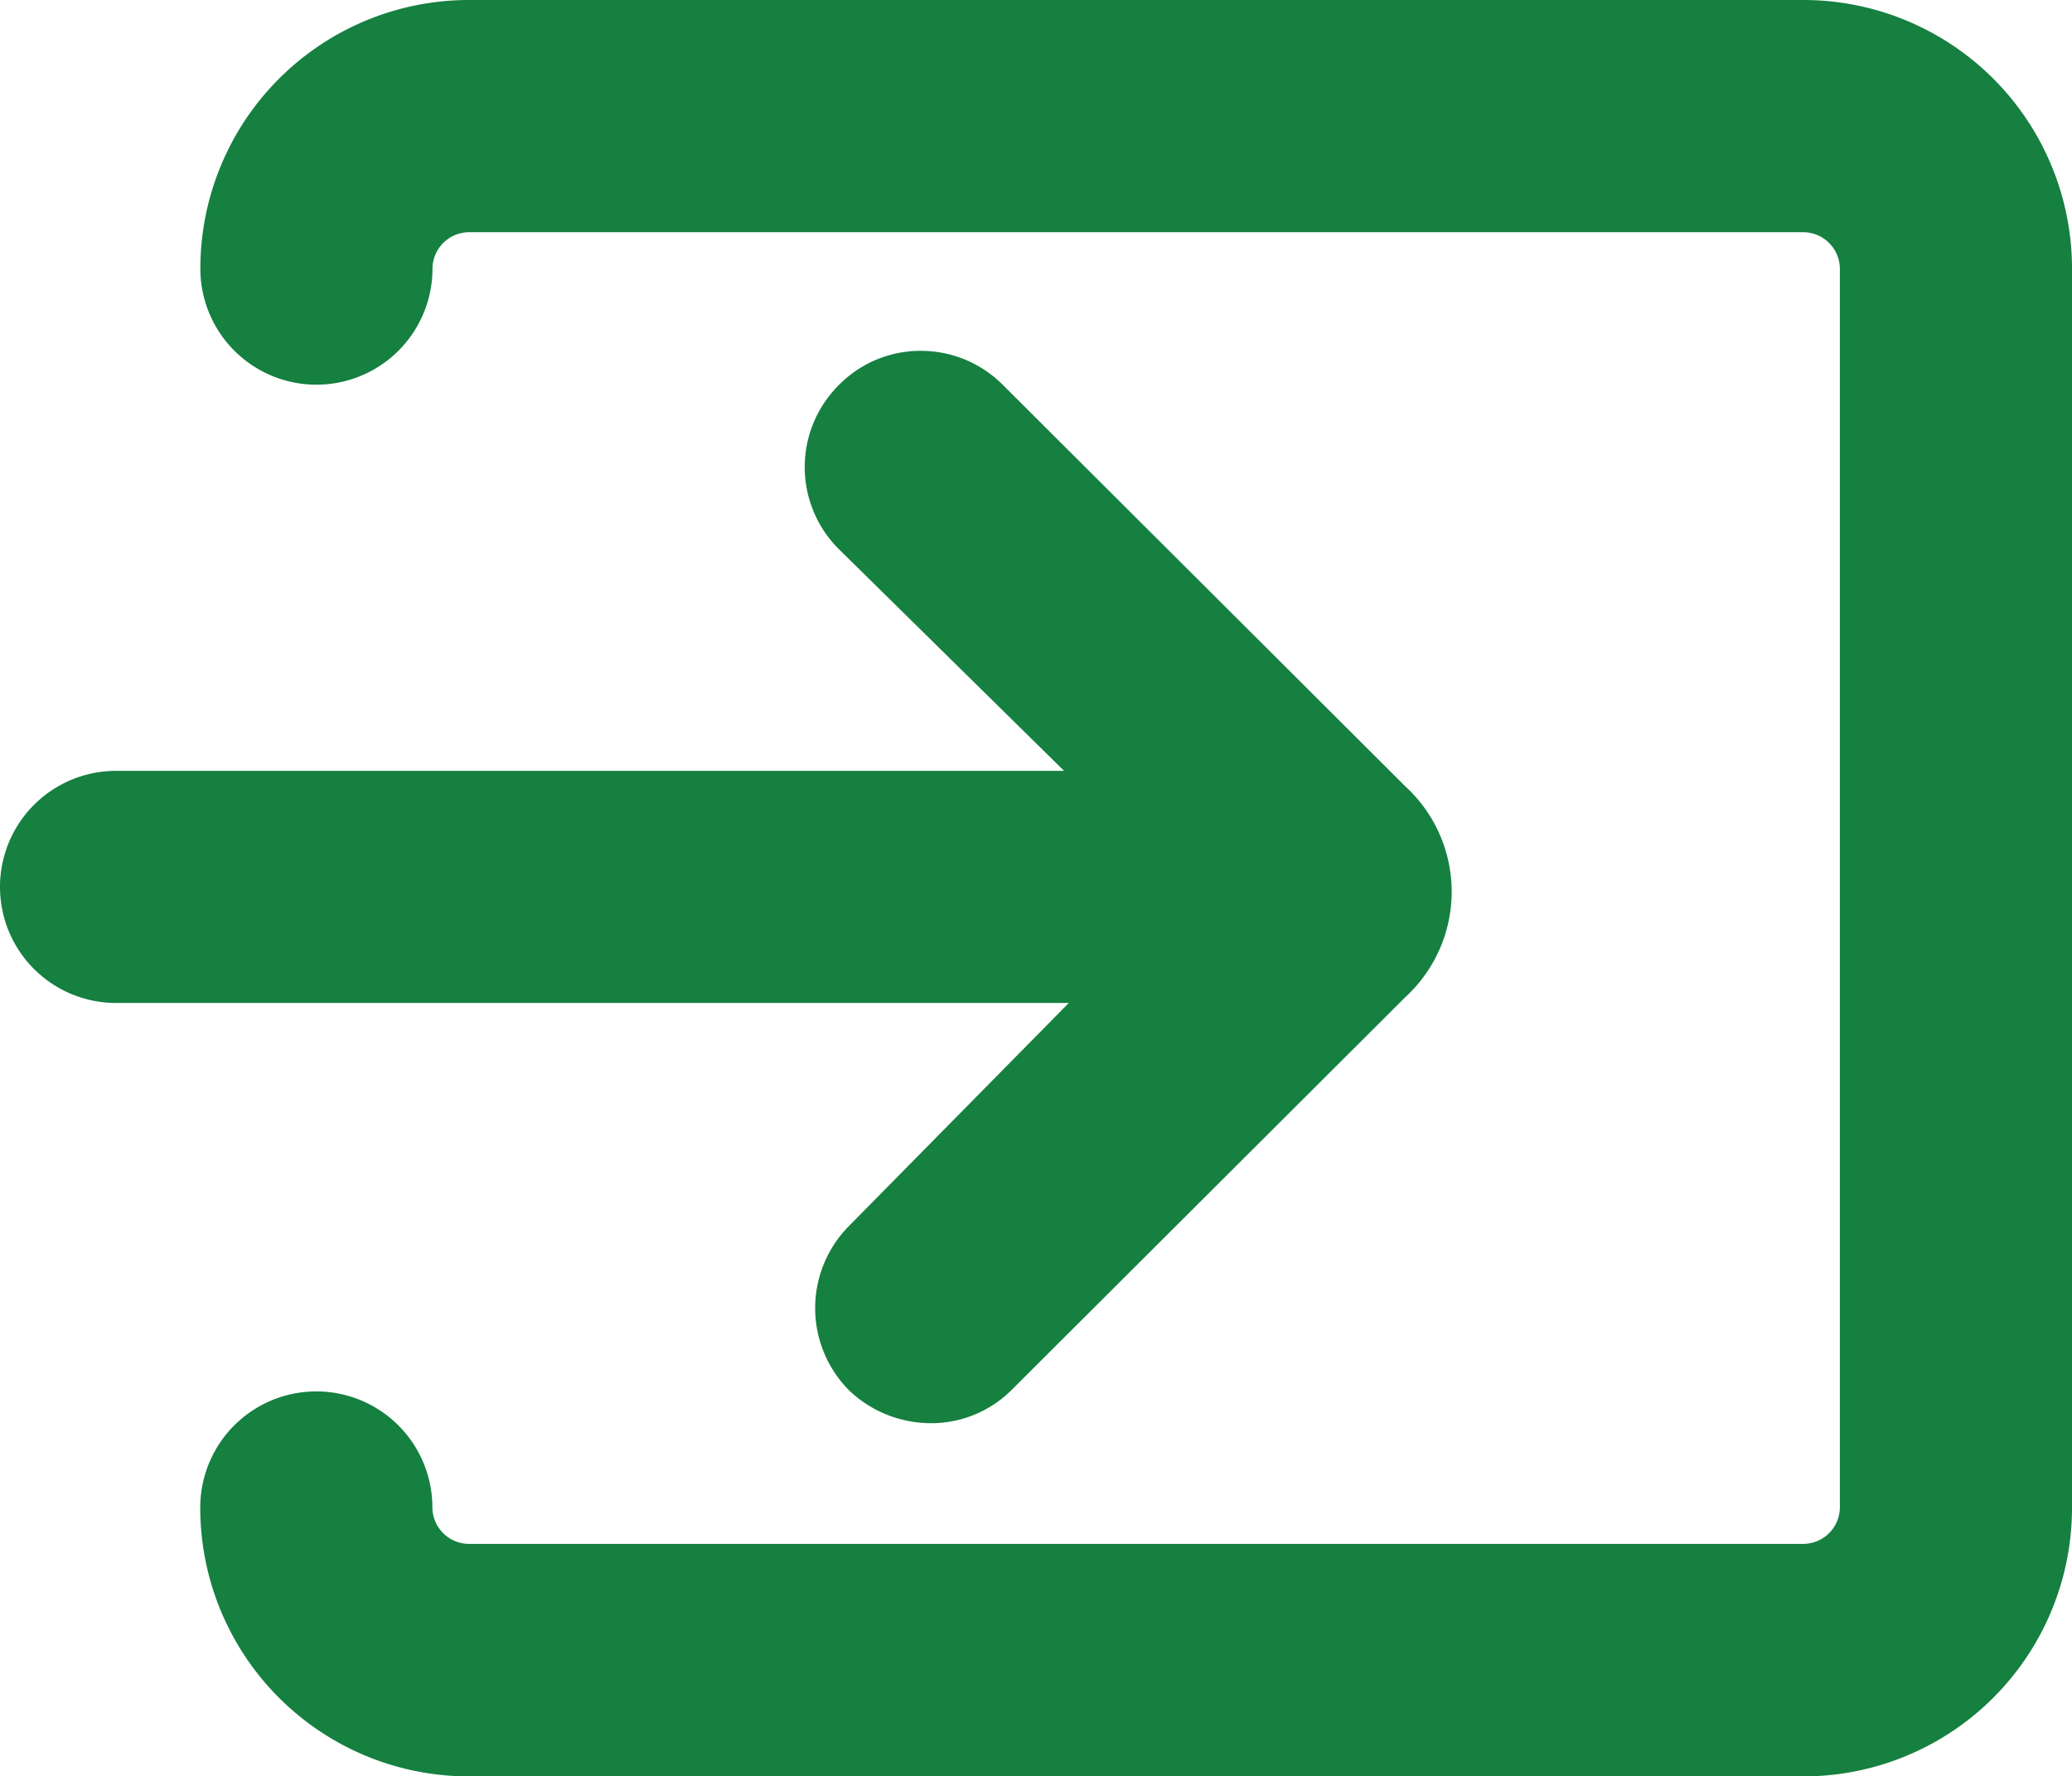 <svg xmlns="http://www.w3.org/2000/svg" width="20.994" height="18" viewBox="0 0 20.994 18">
  <g id="Icon_ionic-ios-log-in" data-name="Icon ionic-ios-log-in" transform="translate(-2.945 -5.125)">
    <path id="Path_12094" data-name="Path 12094" d="M22.143,5.625H8.62A2.222,2.222,0,0,0,6.4,7.847a.676.676,0,1,0,1.352,0,.872.872,0,0,1,.869-.869H22.143a.872.872,0,0,1,.869.869V20.4a.872.872,0,0,1-.869.869H8.62a.872.872,0,0,1-.869-.869.676.676,0,0,0-1.352,0A2.222,2.222,0,0,0,8.62,22.625H22.143A2.222,2.222,0,0,0,24.364,20.4V7.847A2.222,2.222,0,0,0,22.143,5.625Z" transform="translate(-0.925)" fill="#158040" stroke="#158040" stroke-width="1"/>
    <path id="Path_12095" data-name="Path 12095" d="M11.9,19.527a.682.682,0,0,0,0,.956l0,0a.7.7,0,0,0,.473.188.653.653,0,0,0,.478-.2l3.989-3.98a.949.949,0,0,0,0-1.41l-4.086-4.076a.672.672,0,0,0-.478-.2.66.66,0,0,0-.478.2.673.673,0,0,0,0,.956l3.149,3.1H4.121a.676.676,0,0,0,0,1.352H14.969Z" transform="translate(0 -1.625)" fill="#158040" stroke="#158040" stroke-width="1"/>
  </g>
</svg>
